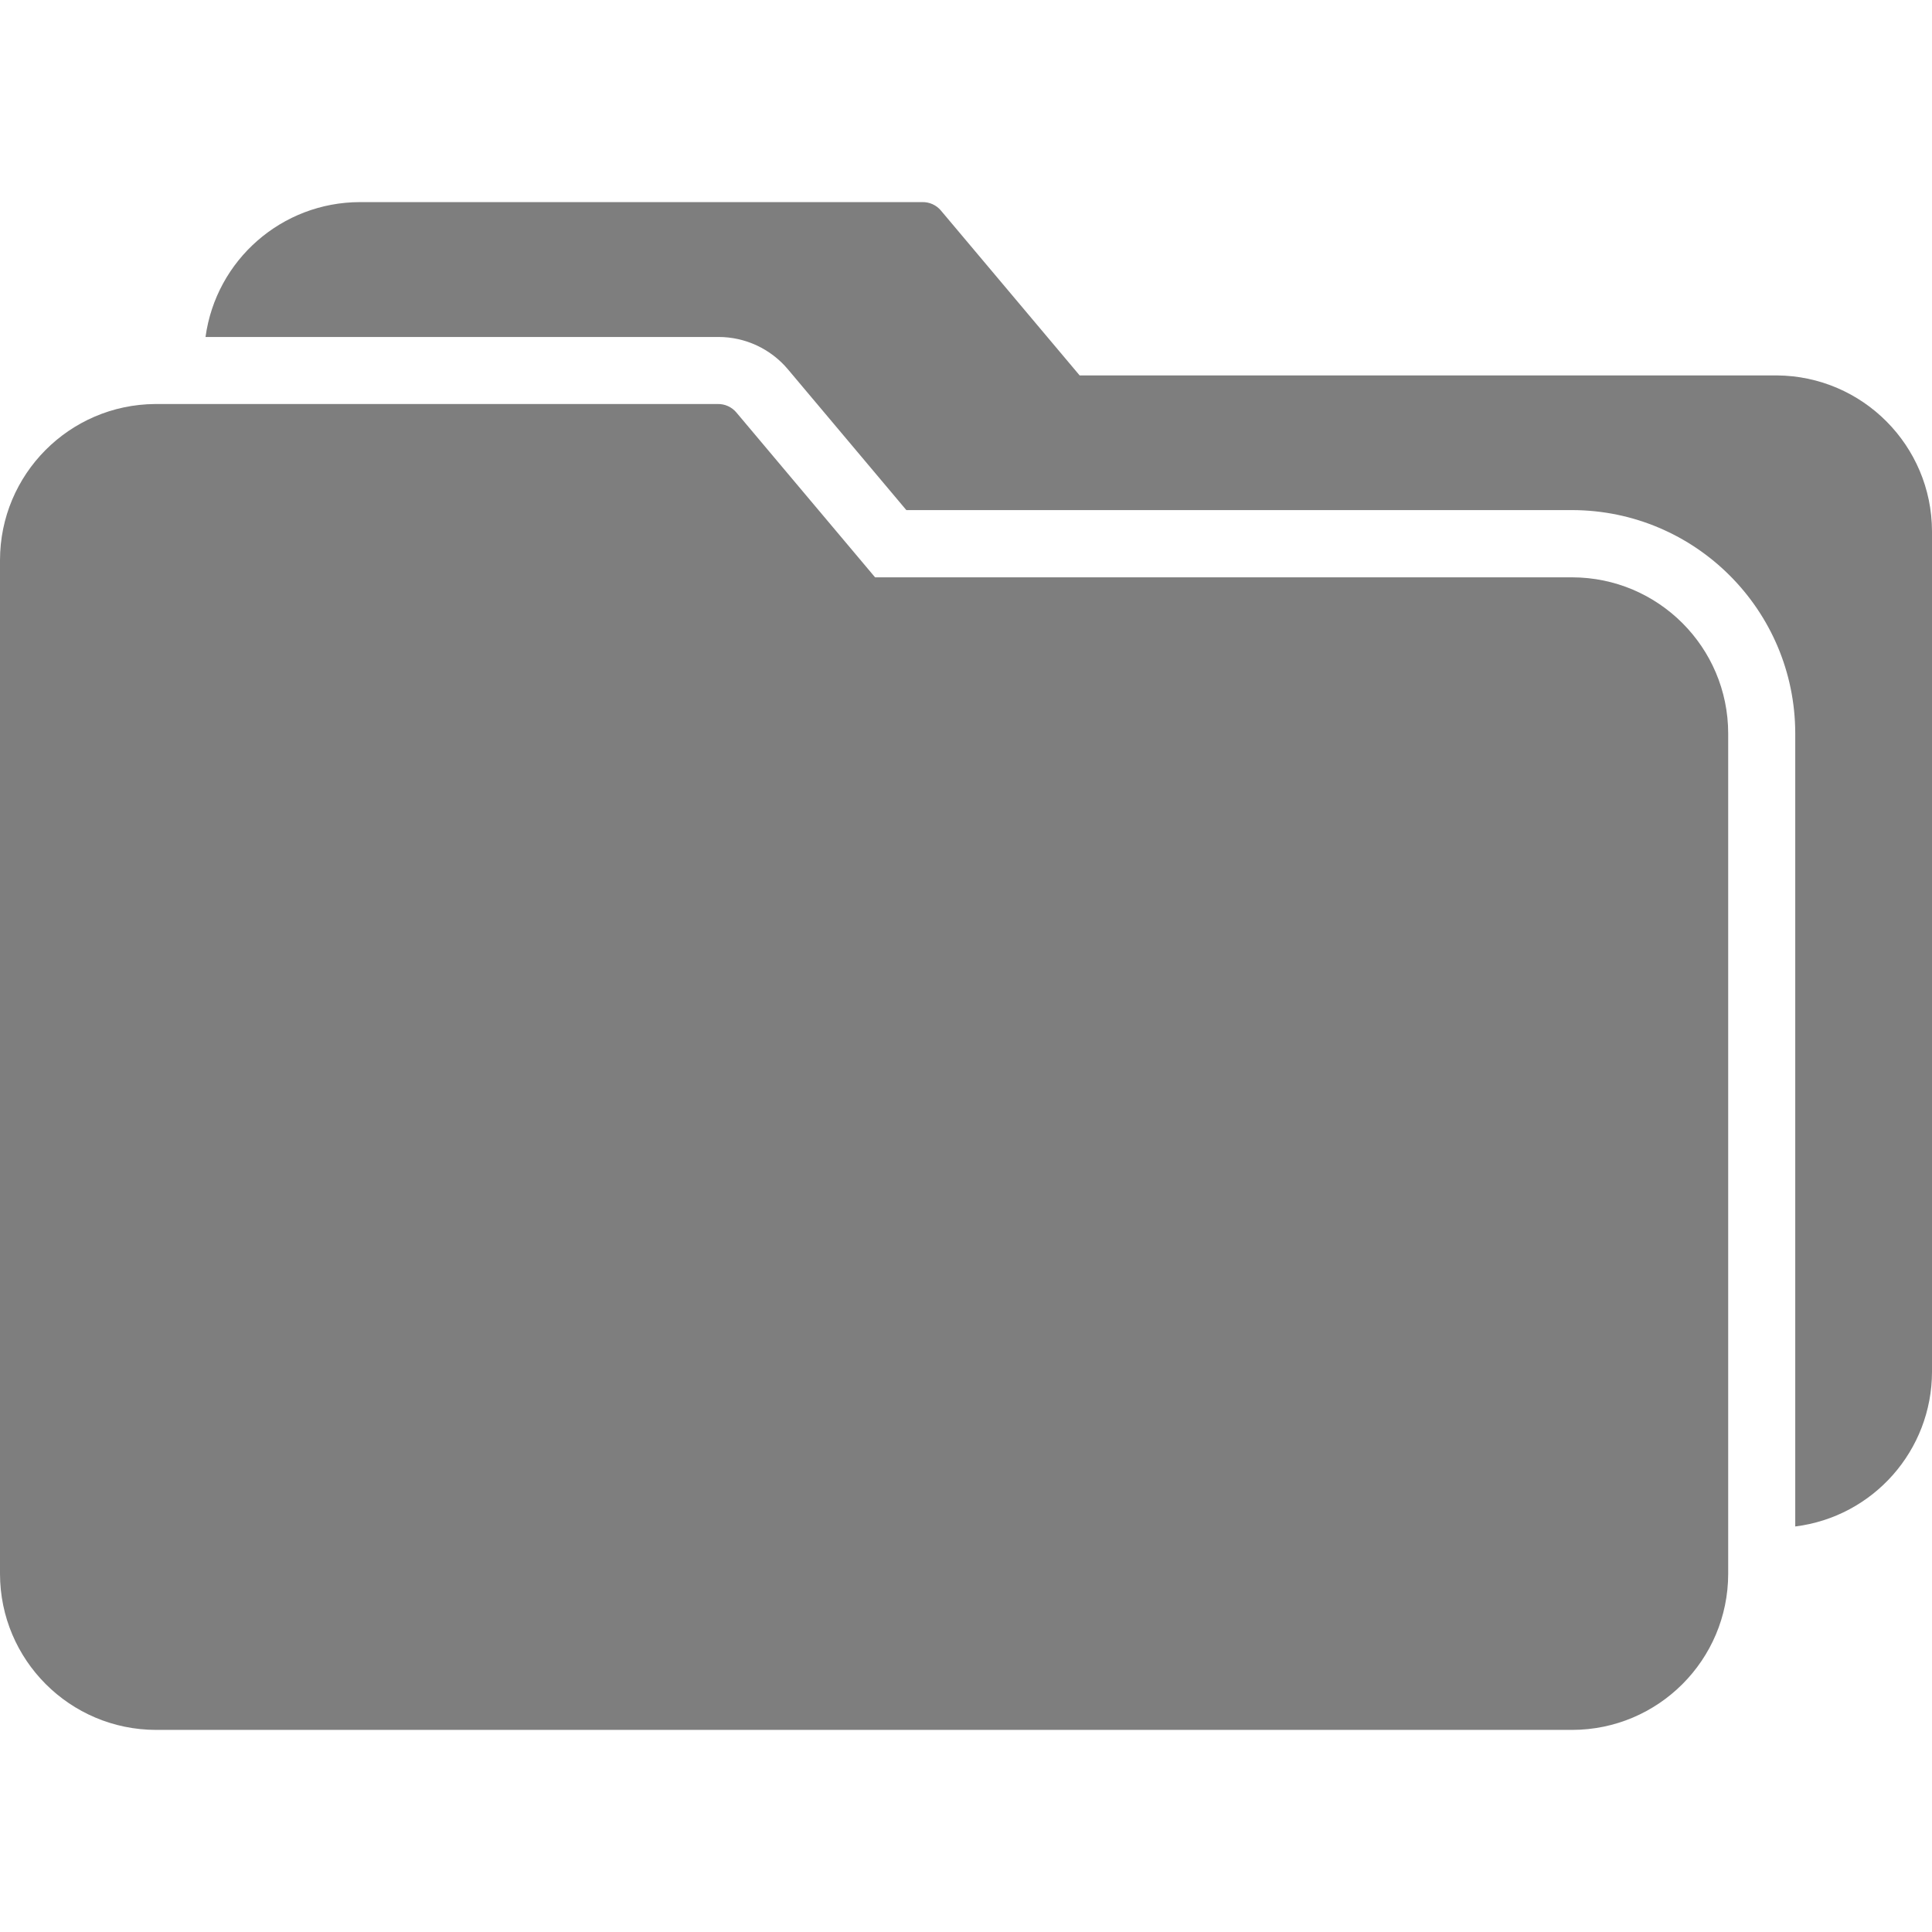 <?xml version="1.0"?>
<svg xmlns="http://www.w3.org/2000/svg" xmlns:xlink="http://www.w3.org/1999/xlink" xmlns:svgjs="http://svgjs.com/svgjs" version="1.1" width="512" height="512" x="0" y="0" viewBox="0 0 408 408" style="enable-background:new 0 0 512 512" xml:space="preserve" class=""><g>
<g xmlns="http://www.w3.org/2000/svg">
	<g>
		<path d="M332,121.921H184.8l-29.28-34.8c-0.985-1.184-2.461-1.848-4-1.8H32.76C14.628,85.453,0,100.189,0,118.321v214.04    c0.022,18.194,14.766,32.938,32.96,32.96H332c18.194-0.022,32.938-14.766,32.96-32.96v-177.48    C364.938,136.687,350.194,121.943,332,121.921z" fill="#7e7e7e" data-original="#000000" style=""/>
	</g>
</g>
<g xmlns="http://www.w3.org/2000/svg">
	<g>
		<path d="M375.24,79.281H228l-29.28-34.8c-0.985-1.184-2.461-1.848-4-1.8H76c-16.452,0.027-30.364,12.181-32.6,28.48h108.28    c5.678-0.014,11.069,2.492,14.72,6.84l25,29.72H332c26.005,0.044,47.076,21.115,47.12,47.12v167.52    c16.488-2.057,28.867-16.064,28.88-32.68v-177.48C407.957,94.1,393.34,79.413,375.24,79.281z" fill="#7e7e7e" data-original="#000000" style=""/>
	</g>
</g>
<g xmlns="http://www.w3.org/2000/svg">
</g>
<g xmlns="http://www.w3.org/2000/svg">
</g>
<g xmlns="http://www.w3.org/2000/svg">
</g>
<g xmlns="http://www.w3.org/2000/svg">
</g>
<g xmlns="http://www.w3.org/2000/svg">
</g>
<g xmlns="http://www.w3.org/2000/svg">
</g>
<g xmlns="http://www.w3.org/2000/svg">
</g>
<g xmlns="http://www.w3.org/2000/svg">
</g>
<g xmlns="http://www.w3.org/2000/svg">
</g>
<g xmlns="http://www.w3.org/2000/svg">
</g>
<g xmlns="http://www.w3.org/2000/svg">
</g>
<g xmlns="http://www.w3.org/2000/svg">
</g>
<g xmlns="http://www.w3.org/2000/svg">
</g>
<g xmlns="http://www.w3.org/2000/svg">
</g>
<g xmlns="http://www.w3.org/2000/svg">
</g>
</g></svg>
